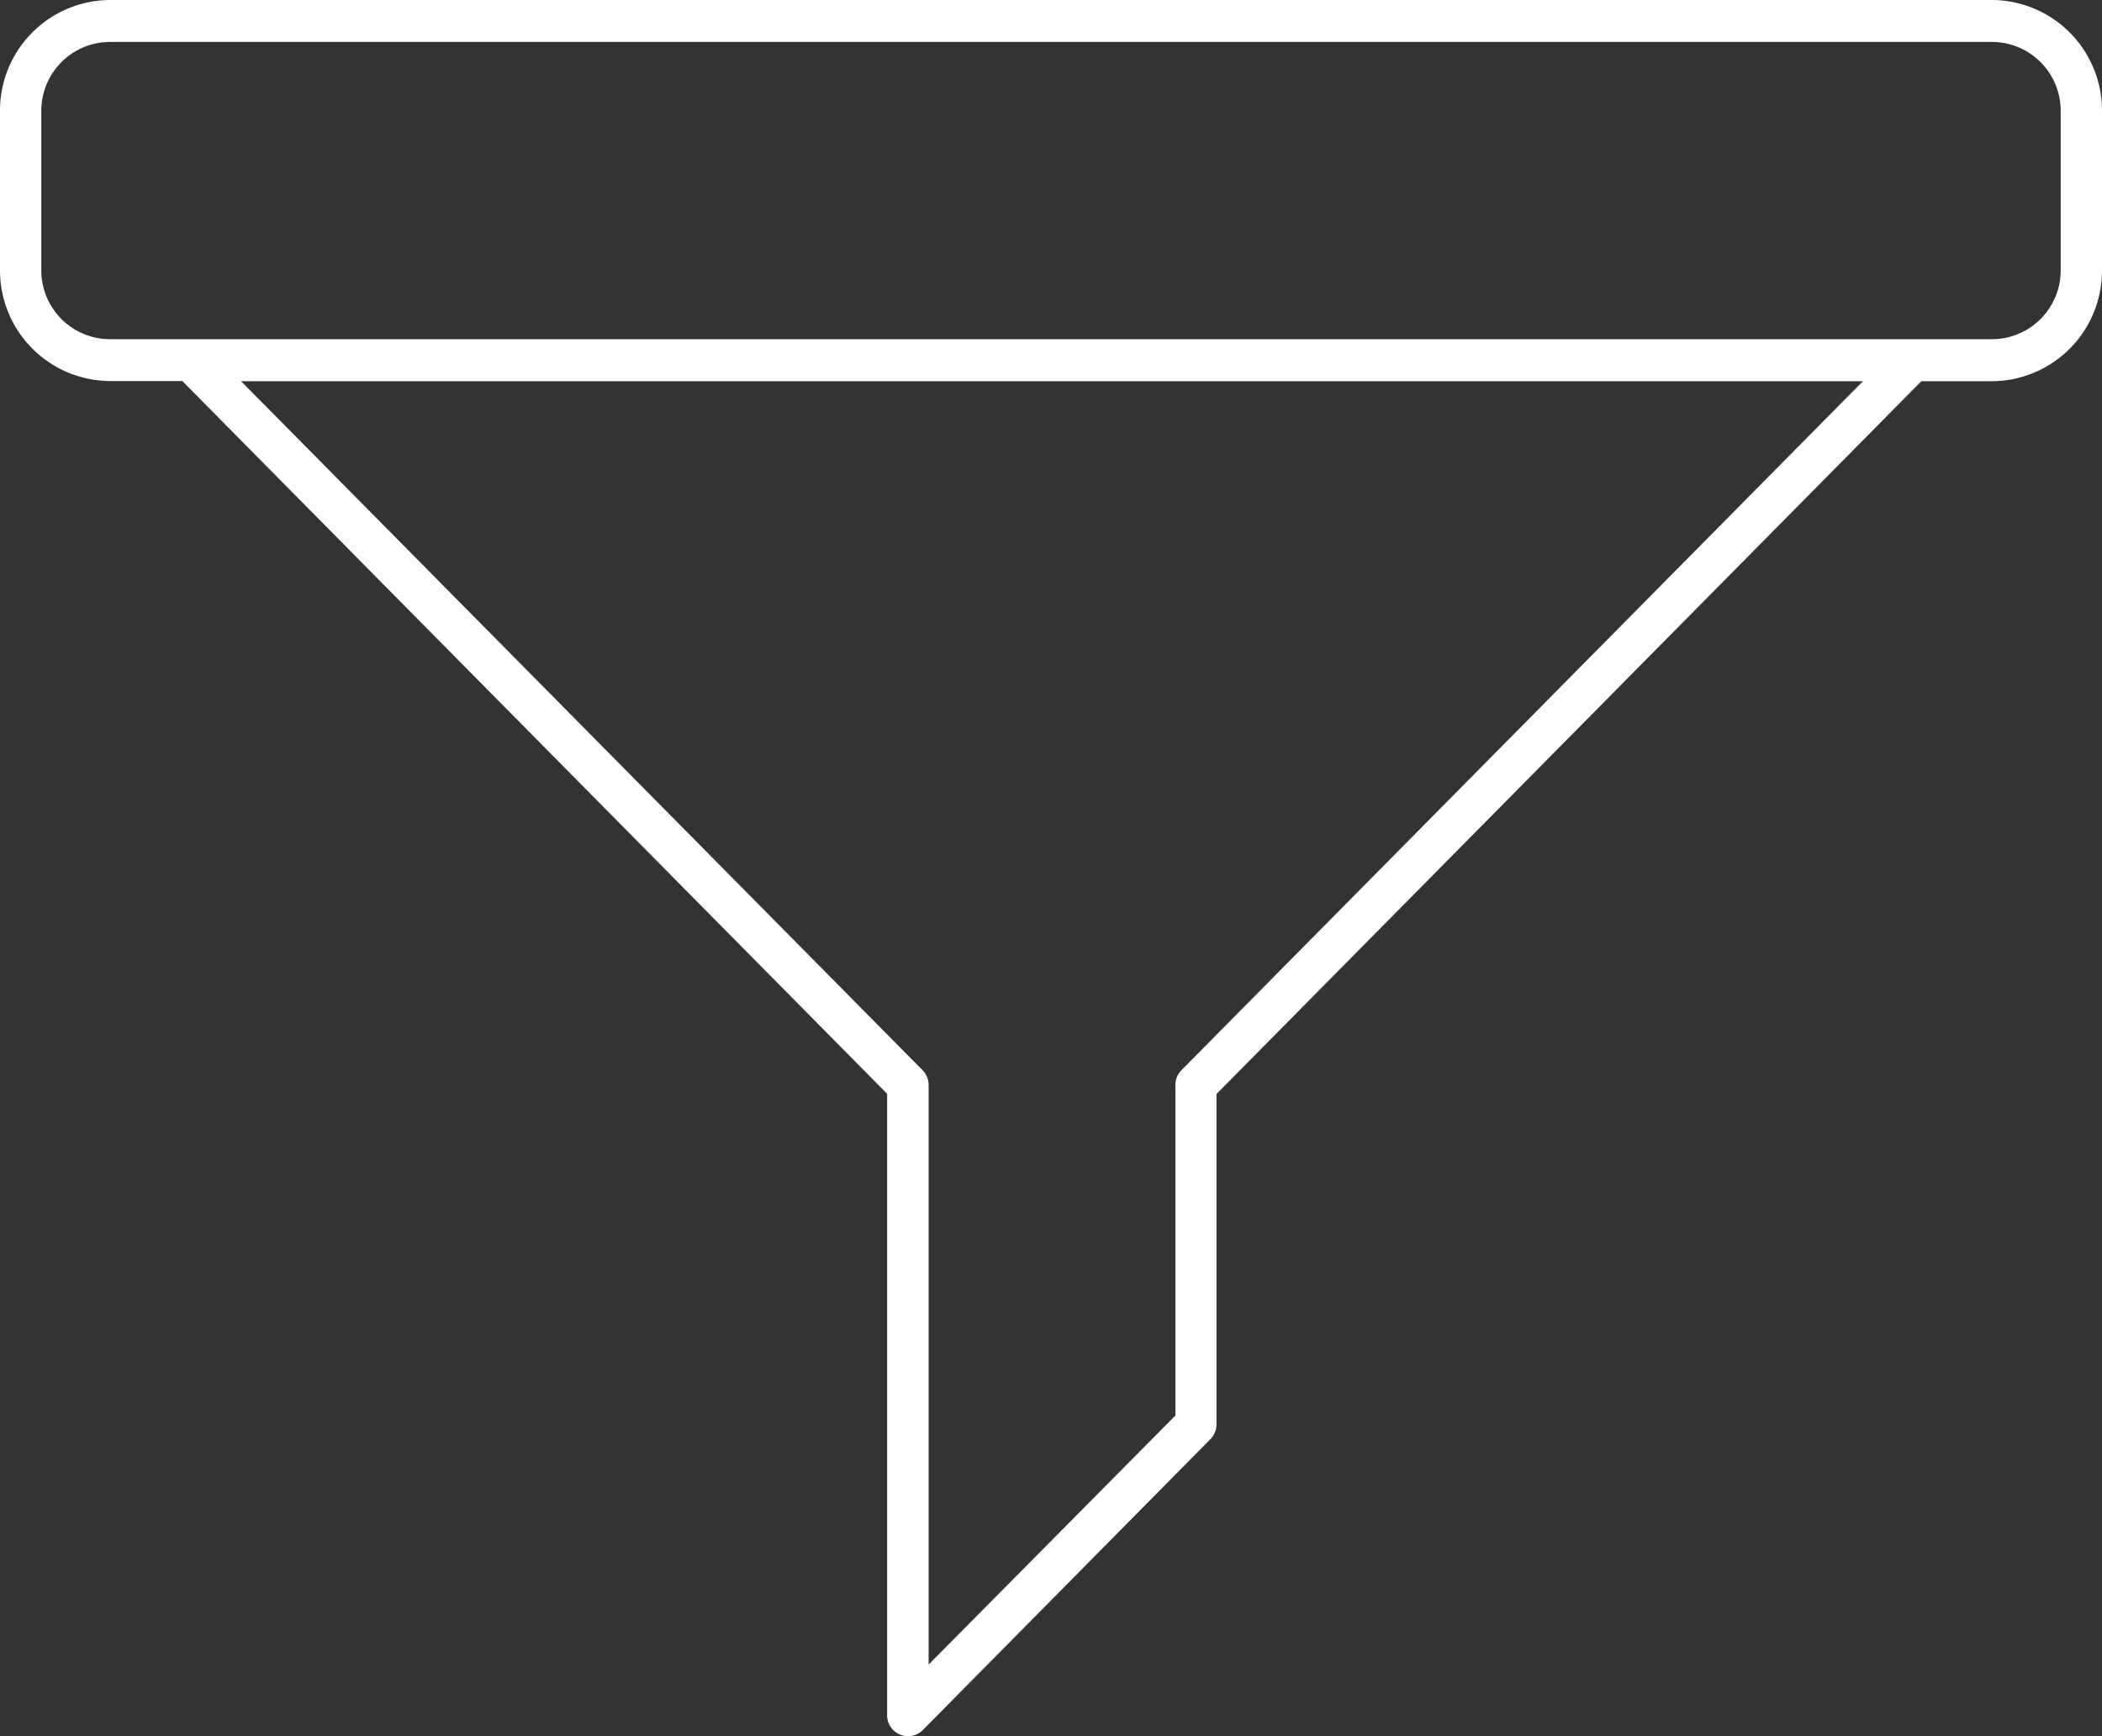 <svg xmlns="http://www.w3.org/2000/svg" width="23" height="19" viewBox="0 0 23 19">
  <rect x="0" y="0" width="23" height="19" fill="#333333" stroke="none"/>
<defs>
    <style>
      .cls-1 {
        fill: #fff;
        fill-rule: evenodd;
      }
    </style>
  </defs>
  <path id="filter" class="cls-1" d="M44.934,331a0.219,0.219,0,0,1-.087-0.018,0.228,0.228,0,0,1-.14-0.212v-6.8l-7.712-7.8H36.2a1.211,1.211,0,0,1-1.2-1.216v-1.74A1.21,1.21,0,0,1,36.2,312H56.8a1.21,1.21,0,0,1,1.2,1.216v1.74a1.211,1.211,0,0,1-1.2,1.216H56.023l-7.712,7.8v3.616a0.229,0.229,0,0,1-.067.162l-3.149,3.185A0.226,0.226,0,0,1,44.934,331Zm0.161-7.288a0.231,0.231,0,0,1,.066.163v6.341l2.7-2.725v-3.612a0.231,0.231,0,0,1,.066-0.167l7.457-7.54H37.638ZM36.2,312.459a0.753,0.753,0,0,0-.748.757v1.74a0.753,0.753,0,0,0,.748.756H56.8a0.753,0.753,0,0,0,.748-0.756v-1.74a0.753,0.753,0,0,0-.748-0.757H36.2Z" transform="translate(-35 -312)"/>
</svg>
